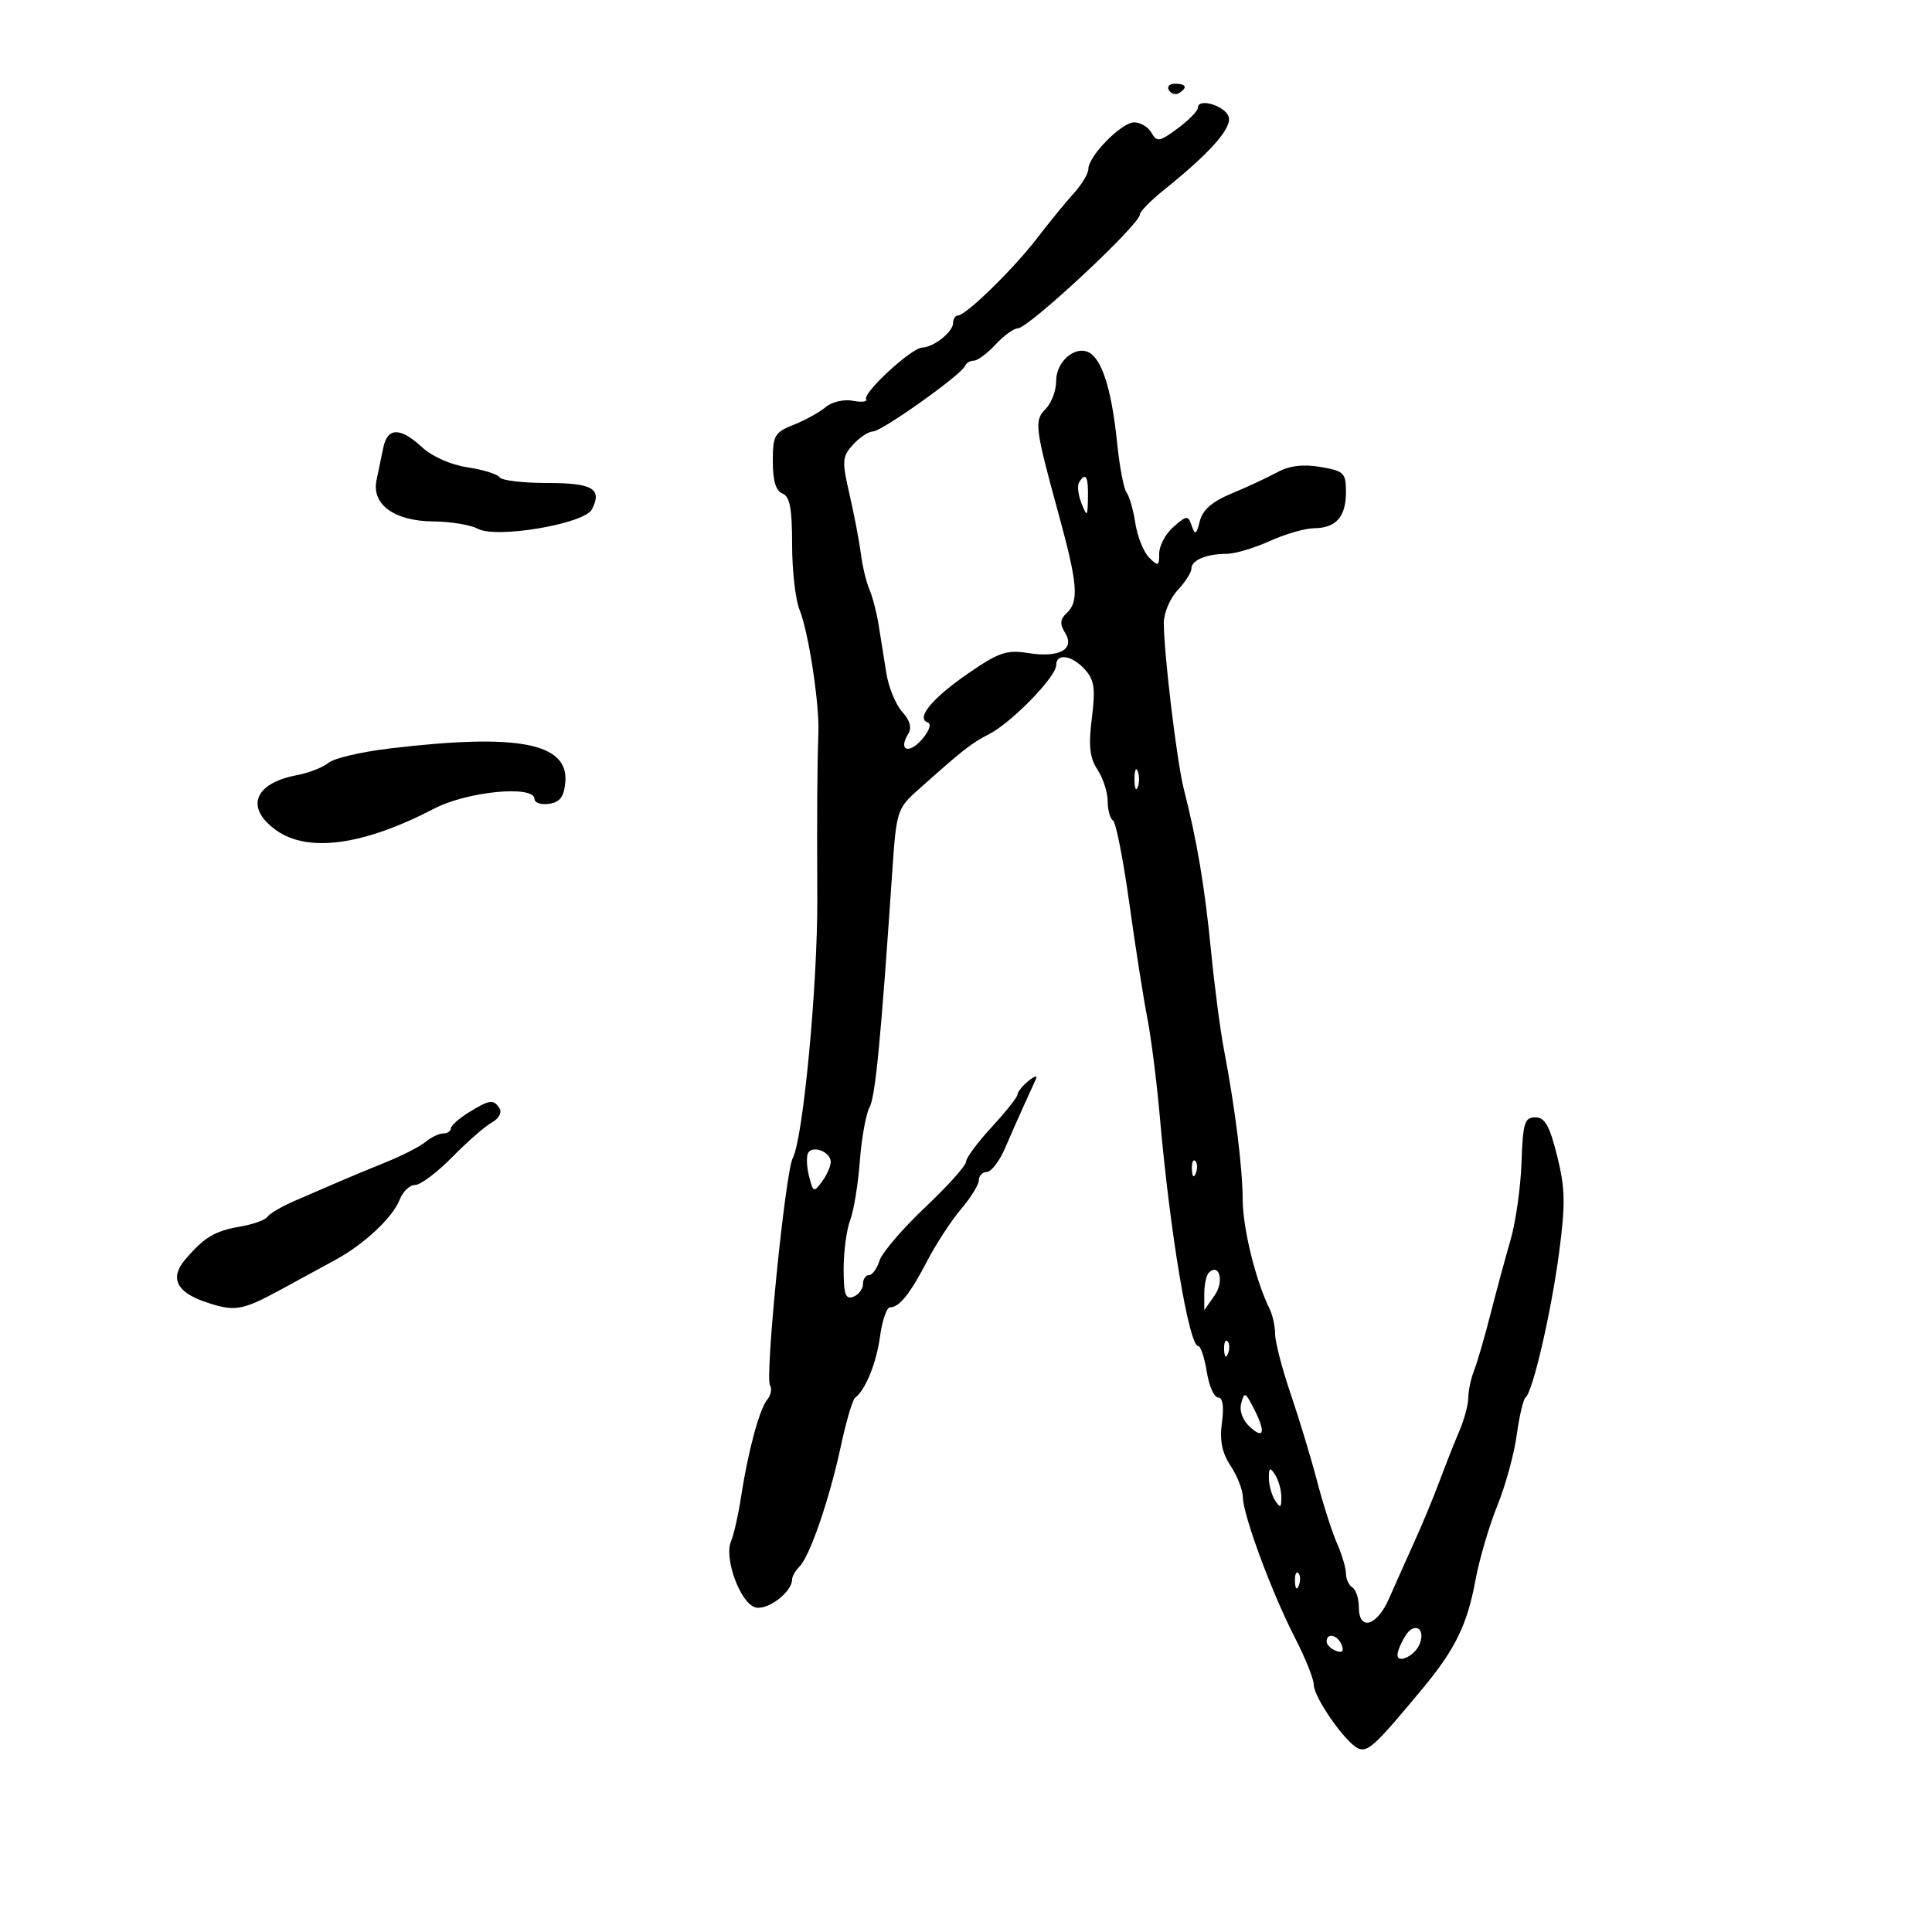 <svg xmlns="http://www.w3.org/2000/svg" width="300" height="300" viewBox="0 0 300 300" version="1.1">
	<path d="M 181.510 14.016 C 181.856 14.575, 182.557 14.774, 183.069 14.457 C 184.456 13.600, 184.198 13, 182.441 13 C 181.584 13, 181.165 13.457, 181.510 14.016 M 186 16.742 C 186 17.227, 184.588 18.668, 182.863 19.943 C 180.050 22.023, 179.632 22.094, 178.813 20.631 C 178.311 19.734, 177.097 19, 176.116 19 C 174.146 19, 169 24.245, 169 26.252 C 169 26.949, 167.983 28.641, 166.740 30.010 C 165.497 31.380, 162.927 34.525, 161.030 37 C 157.372 41.773, 150.006 48.962, 148.750 48.986 C 148.338 48.994, 148 49.513, 148 50.140 C 148 51.523, 144.993 53.924, 143.206 53.968 C 141.544 54.009, 133.908 61.043, 134.495 61.992 C 134.740 62.388, 133.812 62.496, 132.435 62.232 C 131.035 61.965, 129.173 62.397, 128.215 63.212 C 127.272 64.014, 125.037 65.249, 123.250 65.957 C 120.269 67.136, 120 67.608, 120 71.653 C 120 74.650, 120.480 76.247, 121.500 76.638 C 122.645 77.078, 123 78.951, 123 84.542 C 123 88.572, 123.518 93.137, 124.152 94.685 C 125.531 98.055, 127.245 109.206, 127.083 113.750 C 126.893 119.065, 126.848 125.749, 126.910 139.500 C 126.971 152.877, 124.710 176.804, 123.102 179.809 C 121.948 181.967, 118.760 213.802, 119.567 215.109 C 119.900 215.647, 119.707 216.648, 119.138 217.333 C 117.922 218.798, 116.130 225.465, 115.060 232.500 C 114.642 235.250, 113.946 238.321, 113.514 239.324 C 112.396 241.923, 114.908 248.836, 117.241 249.577 C 119.102 250.167, 123 247.233, 123 245.242 C 123 244.779, 123.515 243.885, 124.145 243.255 C 125.761 241.639, 128.816 232.740, 130.571 224.540 C 131.390 220.712, 132.385 217.337, 132.780 217.040 C 134.406 215.820, 136.081 211.689, 136.658 207.478 C 136.996 205.015, 137.693 203, 138.207 203 C 139.654 203, 141.304 200.933, 144.015 195.726 C 145.382 193.100, 147.736 189.500, 149.248 187.726 C 150.759 185.952, 151.996 183.938, 151.998 183.250 C 151.999 182.563, 152.563 181.988, 153.250 181.974 C 153.938 181.960, 155.217 180.273, 156.093 178.224 C 156.970 176.176, 158.305 173.150, 159.061 171.500 C 159.817 169.850, 160.636 168.050, 160.881 167.500 C 161.125 166.950, 160.577 167.118, 159.663 167.872 C 158.748 168.627, 158 169.565, 158 169.956 C 158 170.347, 156.200 172.617, 154 175 C 151.800 177.383, 150 179.816, 150 180.407 C 150 180.997, 147.138 184.185, 143.639 187.490 C 140.141 190.796, 136.961 194.512, 136.572 195.750 C 136.183 196.987, 135.446 198, 134.933 198 C 134.420 198, 134 198.627, 134 199.393 C 134 200.159, 133.325 201.045, 132.500 201.362 C 131.292 201.825, 131 200.982, 131 197.034 C 131 194.337, 131.457 190.927, 132.016 189.457 C 132.575 187.986, 133.248 183.882, 133.511 180.336 C 133.774 176.790, 134.451 173.026, 135.016 171.971 C 135.940 170.243, 136.768 161.619, 138.604 134.568 C 139.175 126.154, 139.392 125.474, 142.355 122.829 C 149.579 116.382, 150.787 115.431, 153.576 114 C 157.096 112.194, 164 105.104, 164 103.294 C 164 101.365, 166.446 101.730, 168.465 103.961 C 169.928 105.578, 170.117 106.907, 169.541 111.517 C 169.003 115.825, 169.205 117.664, 170.421 119.520 C 171.290 120.845, 172 123.044, 172 124.406 C 172 125.768, 172.370 127.111, 172.822 127.390 C 173.274 127.669, 174.412 133.433, 175.351 140.199 C 176.290 146.965, 177.546 154.975, 178.142 158 C 178.739 161.025, 179.622 168, 180.105 173.500 C 181.673 191.361, 184.627 209, 186.049 209 C 186.431 209, 187.032 210.800, 187.384 213 C 187.736 215.200, 188.528 217, 189.143 217 C 189.868 217, 190.079 218.376, 189.741 220.893 C 189.365 223.697, 189.746 225.584, 191.103 227.643 C 192.139 229.214, 192.990 231.390, 192.993 232.479 C 193.002 235.208, 197.477 247.306, 201.046 254.248 C 202.671 257.409, 204 260.712, 204 261.588 C 204 263.597, 209.013 270.743, 210.967 271.520 C 212.423 272.099, 213.649 270.946, 221 262.074 C 225.970 256.076, 227.840 252.233, 229.094 245.442 C 229.697 242.174, 231.225 236.952, 232.489 233.838 C 233.754 230.725, 235.115 225.775, 235.515 222.838 C 235.915 219.902, 236.532 217.275, 236.886 217 C 238.012 216.126, 240.862 203.822, 242.097 194.500 C 243.097 186.953, 243.048 184.531, 241.794 179.500 C 240.621 174.799, 239.886 173.500, 238.399 173.500 C 236.737 173.500, 236.470 174.376, 236.260 180.500 C 236.127 184.350, 235.366 189.750, 234.567 192.500 C 233.769 195.250, 232.369 200.425, 231.457 204 C 230.545 207.575, 229.394 211.534, 228.899 212.797 C 228.405 214.060, 228 215.958, 228 217.013 C 228 218.069, 227.370 220.410, 226.601 222.216 C 225.831 224.022, 224.448 227.525, 223.526 230 C 222.604 232.475, 220.831 236.750, 219.584 239.500 C 218.338 242.250, 216.579 246.188, 215.675 248.250 C 213.799 252.532, 211 253.316, 211 249.559 C 211 248.216, 210.550 246.840, 210 246.500 C 209.450 246.160, 209 245.189, 209 244.342 C 209 243.495, 208.374 241.384, 207.610 239.651 C 206.845 237.918, 205.454 233.575, 204.519 230 C 203.584 226.425, 201.735 220.316, 200.409 216.425 C 199.084 212.533, 198 208.365, 198 207.161 C 198 205.958, 197.613 204.191, 197.141 203.236 C 195.002 198.912, 192.997 190.810, 192.967 186.366 C 192.933 181.221, 191.800 172.125, 190.058 163 C 189.480 159.975, 188.568 153, 188.031 147.500 C 187.076 137.717, 185.866 130.535, 183.818 122.500 C 182.742 118.277, 180.716 101.434, 180.716 96.715 C 180.716 95.184, 181.680 92.905, 182.858 91.651 C 184.036 90.397, 185 88.886, 185 88.293 C 185 86.984, 187.349 86, 190.473 86 C 191.743 86, 194.743 85.110, 197.141 84.022 C 199.538 82.934, 202.647 82.034, 204.050 82.022 C 207.474 81.992, 209 80.255, 209 76.388 C 209 73.425, 208.692 73.124, 205.041 72.507 C 202.311 72.046, 200.216 72.309, 198.291 73.354 C 196.756 74.188, 193.573 75.667, 191.217 76.642 C 188.234 77.876, 186.743 79.175, 186.305 80.921 C 185.779 83.018, 185.575 83.139, 185.055 81.658 C 184.470 79.988, 184.309 79.997, 182.217 81.812 C 180.998 82.869, 180 84.726, 180 85.939 C 180 87.936, 179.854 87.997, 178.439 86.582 C 177.580 85.723, 176.618 83.328, 176.300 81.260 C 175.982 79.192, 175.369 77.046, 174.938 76.490 C 174.507 75.935, 173.856 72.560, 173.492 68.990 C 172.698 61.201, 171.381 56.561, 169.527 55.023 C 167.428 53.280, 164 55.852, 164 59.169 C 164 60.648, 163.276 62.581, 162.392 63.465 C 160.555 65.302, 160.681 66.332, 164.412 79.947 C 167.352 90.681, 167.570 93.389, 165.637 95.194 C 164.601 96.162, 164.541 96.897, 165.387 98.264 C 166.970 100.820, 164.492 102.180, 159.659 101.407 C 156.328 100.875, 155.091 101.293, 150.361 104.551 C 144.720 108.436, 142.156 111.552, 144.073 112.191 C 144.677 112.392, 144.284 113.520, 143.155 114.821 C 141.113 117.176, 139.449 116.510, 141.020 113.968 C 141.615 113.005, 141.306 111.866, 140.082 110.515 C 139.078 109.407, 137.972 106.700, 137.625 104.500 C 137.277 102.300, 136.739 98.925, 136.428 97 C 136.118 95.075, 135.472 92.600, 134.994 91.500 C 134.515 90.400, 133.924 87.925, 133.679 86 C 133.433 84.075, 132.642 79.933, 131.920 76.796 C 130.716 71.570, 130.762 70.921, 132.458 69.046 C 133.477 67.921, 134.866 67, 135.545 67 C 136.906 67, 149.301 58.188, 149.833 56.842 C 150.017 56.379, 150.640 56, 151.219 56 C 151.797 56, 153.313 54.875, 154.588 53.500 C 155.862 52.125, 157.402 51, 158.011 51 C 159.687 51, 177 34.863, 177 33.301 C 177 32.854, 178.680 31.141, 180.733 29.494 C 187.731 23.882, 191.159 20.067, 190.817 18.272 C 190.480 16.500, 186 15.077, 186 16.742 M 59.519 69.500 C 59.234 70.875, 58.759 73.153, 58.465 74.562 C 57.676 78.345, 61.241 80.925, 67.316 80.967 C 69.964 80.985, 73.070 81.502, 74.216 82.116 C 77.112 83.665, 90.763 81.339, 91.909 79.101 C 93.555 75.888, 92.053 75, 84.976 75 C 81.204 75, 77.872 74.602, 77.571 74.115 C 77.271 73.629, 75.037 72.933, 72.608 72.568 C 70.019 72.180, 67.095 70.891, 65.544 69.453 C 62.166 66.323, 60.175 66.338, 59.519 69.500 M 167.557 74.908 C 167.249 75.407, 167.418 76.869, 167.935 78.158 C 168.813 80.349, 168.877 80.290, 168.937 77.250 C 169.001 73.964, 168.581 73.251, 167.557 74.908 M 60.500 116.223 C 56.100 116.749, 51.825 117.752, 51 118.452 C 50.175 119.152, 47.968 120.015, 46.095 120.369 C 39.434 121.627, 38.010 125.447, 42.904 128.932 C 47.845 132.450, 56.467 131.265, 67.419 125.561 C 72.576 122.876, 83 121.878, 83 124.070 C 83 124.658, 84.013 124.995, 85.250 124.820 C 86.933 124.581, 87.570 123.744, 87.779 121.500 C 88.351 115.365, 80.458 113.838, 60.500 116.223 M 176.158 121 C 176.158 122.375, 176.385 122.938, 176.662 122.250 C 176.940 121.563, 176.940 120.438, 176.662 119.750 C 176.385 119.063, 176.158 119.625, 176.158 121 M 72.750 172.758 C 71.237 173.696, 70 174.809, 70 175.232 C 70 175.654, 69.473 176, 68.829 176 C 68.185 176, 66.947 176.591, 66.079 177.312 C 65.210 178.034, 62.475 179.441, 60 180.438 C 57.525 181.436, 54.150 182.837, 52.500 183.552 C 50.850 184.267, 47.832 185.572, 45.792 186.453 C 43.753 187.333, 41.838 188.452, 41.537 188.940 C 41.236 189.427, 39.304 190.117, 37.245 190.473 C 33.328 191.149, 31.676 192.147, 28.726 195.622 C 26.348 198.422, 27.406 200.641, 31.838 202.150 C 36.457 203.722, 37.546 203.544, 43.667 200.215 C 46.412 198.722, 50.197 196.661, 52.079 195.636 C 56.587 193.179, 60.989 189.047, 62.076 186.250 C 62.557 185.012, 63.630 184, 64.461 184 C 65.291 184, 67.890 182.047, 70.235 179.659 C 72.581 177.272, 75.351 174.856, 76.390 174.291 C 77.434 173.724, 77.967 172.756, 77.581 172.132 C 76.662 170.644, 76.028 170.726, 72.750 172.758 M 125.501 178.998 C 125.192 179.498, 125.244 181.125, 125.617 182.612 C 126.256 185.158, 126.375 185.208, 127.648 183.467 C 128.392 182.450, 129 181.077, 129 180.416 C 129 178.896, 126.253 177.782, 125.501 178.998 M 185.079 181.583 C 185.127 182.748, 185.364 182.985, 185.683 182.188 C 185.972 181.466, 185.936 180.603, 185.604 180.271 C 185.272 179.939, 185.036 180.529, 185.079 181.583 M 187.683 197.650 C 187.308 198.026, 187 199.483, 187 200.889 L 187 203.445 188.616 201.138 C 190.128 198.980, 189.332 196.002, 187.683 197.650 M 190.079 209.583 C 190.127 210.748, 190.364 210.985, 190.683 210.188 C 190.972 209.466, 190.936 208.603, 190.604 208.271 C 190.272 207.939, 190.036 208.529, 190.079 209.583 M 192.734 217.909 C 192.422 219.102, 192.967 220.565, 194.108 221.598 C 196.334 223.612, 196.558 222.304, 194.626 218.580 C 193.368 216.155, 193.208 216.098, 192.734 217.909 M 197.031 229.500 C 197.031 230.600, 197.467 232.175, 198 233 C 198.803 234.242, 198.969 234.156, 198.969 232.500 C 198.969 231.400, 198.533 229.825, 198 229 C 197.197 227.758, 197.031 227.844, 197.031 229.500 M 201.079 245.583 C 201.127 246.748, 201.364 246.985, 201.683 246.188 C 201.972 245.466, 201.936 244.603, 201.604 244.271 C 201.272 243.939, 201.036 244.529, 201.079 245.583 M 218.225 254.011 C 217.551 255.090, 217 256.415, 217 256.955 C 217 258.433, 219.756 257.077, 220.455 255.255 C 221.397 252.803, 219.604 251.803, 218.225 254.011 M 206 254.893 C 206 255.384, 206.652 256.036, 207.449 256.342 C 208.418 256.714, 208.714 256.418, 208.342 255.449 C 207.735 253.867, 206 253.455, 206 254.893" stroke="none" fill="black" fill-rule="evenodd"/>
</svg>
